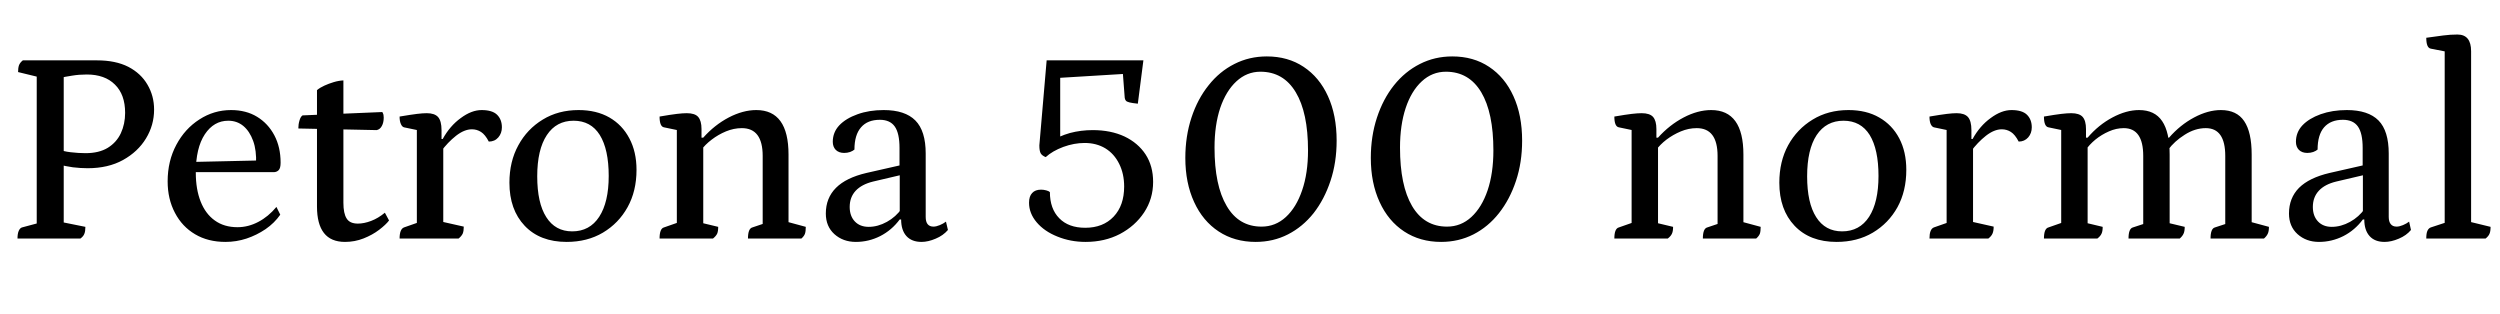 <svg xmlns="http://www.w3.org/2000/svg" xmlns:xlink="http://www.w3.org/1999/xlink" width="215.784" height="27.072"><path fill="black" d="M6.94 20.59L1.51 20.59Q1.51 20.16 1.62 19.92Q1.73 19.68 1.90 19.63L1.90 19.63L3.58 19.18L3.17 19.58L3.17 6.26L3.53 6.70L1.56 6.22Q1.56 5.86 1.64 5.63Q1.73 5.40 1.97 5.21L1.97 5.21L8.38 5.21Q9.98 5.21 11.08 5.77Q12.17 6.34 12.73 7.31Q13.30 8.28 13.30 9.46L13.30 9.46Q13.30 10.80 12.60 11.95Q11.90 13.10 10.62 13.81Q9.34 14.52 7.56 14.52L7.56 14.52Q6.96 14.52 6.29 14.44Q5.62 14.35 5.04 14.18L5.04 14.18L5.50 14.18L5.50 19.73L4.99 19.10L7.37 19.58Q7.37 19.97 7.28 20.18Q7.20 20.40 6.94 20.59L6.94 20.59ZM5.50 6.38L5.50 13.32L5.09 12.89Q5.42 13.06 6.10 13.14Q6.77 13.22 7.39 13.22L7.39 13.22Q8.54 13.22 9.30 12.76Q10.06 12.29 10.43 11.50Q10.80 10.70 10.80 9.74L10.80 9.74Q10.80 8.16 9.92 7.30Q9.05 6.43 7.49 6.43L7.49 6.43Q6.82 6.43 6.22 6.53Q5.62 6.62 5.11 6.74L5.11 6.74L5.50 6.38ZM19.46 20.88L19.46 20.88Q17.95 20.88 16.84 20.22Q15.72 19.56 15.10 18.37Q14.47 17.18 14.47 15.65L14.47 15.65Q14.47 13.90 15.22 12.50Q15.96 11.11 17.21 10.31Q18.46 9.50 19.94 9.50L19.94 9.50Q21.24 9.50 22.19 10.08Q23.14 10.66 23.68 11.68Q24.22 12.70 24.22 14.04L24.22 14.04Q24.22 14.52 24.05 14.69Q23.88 14.86 23.62 14.86L23.62 14.86L16.08 14.86L16.08 13.99L22.37 13.85L22.10 14.14Q22.15 12.98 21.85 12.16Q21.55 11.33 21 10.87Q20.45 10.42 19.70 10.42L19.70 10.42Q18.46 10.42 17.68 11.59Q16.90 12.77 16.90 14.90L16.90 14.90Q16.90 16.34 17.32 17.40Q17.74 18.46 18.54 19.03Q19.34 19.61 20.50 19.61L20.50 19.61Q21.43 19.61 22.30 19.15Q23.16 18.70 23.86 17.86L23.86 17.86L24.19 18.53Q23.69 19.25 22.92 19.78Q22.15 20.30 21.28 20.59Q20.40 20.88 19.46 20.88ZM29.78 20.88L29.78 20.88Q28.56 20.88 27.96 20.11Q27.36 19.34 27.36 17.83L27.36 17.83L27.36 7.78Q27.62 7.56 28.00 7.39Q28.37 7.22 28.80 7.09Q29.23 6.96 29.64 6.94L29.64 6.94L29.64 17.50Q29.64 18.43 29.92 18.86Q30.19 19.30 30.89 19.30L30.89 19.30Q31.42 19.30 32.03 19.07Q32.64 18.84 33.22 18.36L33.22 18.36L33.58 19.03Q33.31 19.39 32.72 19.84Q32.14 20.28 31.38 20.58Q30.62 20.88 29.78 20.88ZM32.52 11.23L32.52 11.23L25.75 11.09Q25.75 10.73 25.85 10.40Q25.94 10.08 26.11 9.96L26.11 9.96L33 9.67Q33.07 9.79 33.10 9.91Q33.12 10.03 33.12 10.15L33.12 10.15Q33.12 10.58 32.96 10.87Q32.81 11.16 32.52 11.23ZM39.58 20.59L34.49 20.59Q34.49 19.78 34.87 19.63L34.87 19.63L36.24 19.15L35.98 19.56L35.98 10.92L36.26 11.28L34.87 10.99Q34.70 10.94 34.60 10.70Q34.49 10.46 34.49 10.06L34.49 10.06Q35.50 9.89 36 9.83Q36.50 9.77 36.84 9.77L36.84 9.77Q37.51 9.77 37.81 10.10Q38.11 10.44 38.11 11.23L38.11 11.23L38.11 12.17L37.94 12.00L38.21 12.00Q38.83 10.87 39.77 10.19Q40.70 9.50 41.57 9.50L41.57 9.50Q42.50 9.50 42.91 9.91Q43.32 10.32 43.32 10.99L43.32 10.99Q43.32 11.50 43.01 11.86Q42.70 12.22 42.19 12.22L42.19 12.22Q41.88 11.62 41.52 11.39Q41.16 11.16 40.73 11.16L40.73 11.16Q40.08 11.16 39.36 11.72Q38.64 12.29 38.06 13.08L38.06 13.08L38.26 12.60L38.26 19.54L37.90 19.08L40.03 19.56Q40.03 19.94 39.94 20.16Q39.84 20.38 39.58 20.59L39.58 20.59ZM48.91 20.88L48.91 20.88Q46.61 20.88 45.29 19.49Q43.97 18.10 43.97 15.77L43.97 15.77Q43.97 13.94 44.74 12.54Q45.50 11.14 46.85 10.32Q48.19 9.50 49.94 9.50L49.94 9.50Q51.48 9.50 52.60 10.14Q53.71 10.78 54.32 11.94Q54.94 13.10 54.94 14.66L54.94 14.66Q54.94 16.49 54.17 17.88Q53.40 19.27 52.04 20.08Q50.69 20.88 48.91 20.88ZM49.39 19.97L49.39 19.97Q50.90 19.97 51.72 18.71Q52.54 17.45 52.54 15.19L52.54 15.19Q52.54 12.89 51.77 11.65Q51 10.42 49.51 10.42L49.51 10.42Q48.02 10.42 47.20 11.66Q46.37 12.91 46.37 15.22L46.37 15.22Q46.37 17.52 47.15 18.74Q47.93 19.97 49.39 19.97ZM61.54 20.59L56.93 20.59Q56.93 19.73 57.31 19.63L57.31 19.63L58.68 19.15L58.42 19.56L58.42 10.92L58.70 11.28L57.31 10.99Q56.93 10.92 56.93 10.06L56.93 10.06Q57.91 9.89 58.43 9.83Q58.94 9.77 59.28 9.77L59.28 9.77Q59.98 9.77 60.26 10.09Q60.55 10.42 60.55 11.14L60.55 11.14L60.55 11.93L60.41 11.88L60.70 11.88Q61.68 10.78 62.90 10.14Q64.13 9.50 65.28 9.50L65.28 9.50Q68.06 9.50 68.06 13.34L68.06 13.34L68.06 19.44L67.78 19.10L69.55 19.58Q69.55 19.97 69.48 20.17Q69.41 20.38 69.17 20.59L69.17 20.59L64.56 20.59Q64.56 19.73 64.94 19.63L64.94 19.63L66.07 19.25L65.83 19.66L65.83 13.46Q65.83 11.06 64.03 11.06L64.03 11.06Q63.34 11.06 62.66 11.34Q61.99 11.62 61.43 12.05Q60.86 12.48 60.50 12.98L60.50 12.98L60.70 12.53L60.70 19.54L60.41 19.20L61.99 19.58Q61.99 19.97 61.90 20.17Q61.80 20.38 61.54 20.59L61.54 20.59ZM73.87 20.88L73.87 20.88Q72.77 20.88 72.02 20.21Q71.28 19.54 71.28 18.43L71.28 18.43Q71.28 17.09 72.16 16.21Q73.03 15.34 74.78 14.93L74.78 14.93L77.95 14.21L77.64 14.50L77.64 12.77Q77.64 11.50 77.23 10.92Q76.82 10.34 75.94 10.34L75.94 10.34Q74.88 10.34 74.32 10.99Q73.75 11.64 73.75 12.91L73.75 12.91Q73.61 13.03 73.37 13.12Q73.13 13.20 72.86 13.20L72.86 13.20Q72.41 13.20 72.14 12.94Q71.88 12.67 71.88 12.24L71.88 12.24Q71.88 11.42 72.44 10.82Q73.01 10.22 74.02 9.86Q75.02 9.50 76.27 9.50L76.27 9.50Q78.12 9.50 79.01 10.40Q79.90 11.30 79.90 13.25L79.90 13.25L79.90 18.72Q79.90 19.13 80.06 19.34Q80.23 19.56 80.57 19.56L80.57 19.56Q80.81 19.56 81.12 19.43Q81.43 19.30 81.65 19.13L81.65 19.13L81.82 19.85Q81.41 20.33 80.76 20.60Q80.11 20.88 79.54 20.88L79.54 20.88Q78.70 20.88 78.24 20.38Q77.78 19.87 77.78 18.94L77.78 18.94L77.66 18.94Q76.97 19.87 75.97 20.38Q74.98 20.88 73.87 20.88ZM74.98 19.58L74.98 19.58Q75.77 19.58 76.55 19.15Q77.33 18.72 77.83 18L77.83 18L77.66 18.48L77.66 15.00L78 15.05L75.36 15.67Q74.38 15.91 73.86 16.46Q73.34 17.02 73.34 17.86L73.34 17.86Q73.34 18.65 73.79 19.12Q74.23 19.58 74.98 19.58ZM93.70 20.88L93.70 20.88Q92.40 20.88 91.27 20.42Q90.14 19.97 89.48 19.19Q88.82 18.41 88.82 17.50L88.82 17.50Q88.82 16.94 89.09 16.66Q89.35 16.37 89.86 16.37L89.86 16.37Q90.07 16.37 90.30 16.43Q90.53 16.49 90.62 16.58L90.62 16.58Q90.62 18.02 91.43 18.84Q92.23 19.66 93.67 19.66L93.67 19.66Q95.21 19.66 96.12 18.70Q97.03 17.74 97.03 16.10L97.03 16.10Q97.03 15.00 96.60 14.14Q96.17 13.27 95.40 12.80Q94.63 12.34 93.62 12.34L93.62 12.34Q92.71 12.34 91.78 12.68Q90.84 13.03 90.26 13.56L90.26 13.56Q89.95 13.44 89.83 13.24Q89.71 13.03 89.71 12.55L89.71 12.55L90.34 5.21L98.69 5.21L98.21 8.95Q97.73 8.90 97.49 8.84Q97.25 8.78 97.18 8.69Q97.10 8.59 97.08 8.45L97.08 8.45L96.86 5.57L97.68 6.34L90.62 6.77L91.51 5.86L91.51 12.34L90.48 12.31Q91.42 11.74 92.35 11.48Q93.29 11.23 94.32 11.23L94.32 11.23Q95.88 11.23 97.06 11.78Q98.23 12.34 98.88 13.33Q99.53 14.33 99.53 15.70L99.53 15.70Q99.53 17.16 98.75 18.34Q97.97 19.51 96.66 20.20Q95.35 20.88 93.70 20.88ZM108.38 20.88L108.38 20.88Q106.56 20.88 105.19 19.98Q103.82 19.08 103.07 17.44Q102.31 15.79 102.31 13.63L102.31 13.63Q102.31 11.76 102.84 10.15Q103.37 8.54 104.32 7.36Q105.26 6.17 106.55 5.52Q107.83 4.87 109.34 4.87L109.34 4.87Q111.17 4.87 112.52 5.77Q113.88 6.67 114.62 8.30Q115.37 9.94 115.37 12.14L115.37 12.14Q115.37 14.02 114.84 15.61Q114.31 17.21 113.38 18.40Q112.44 19.58 111.17 20.23Q109.90 20.88 108.38 20.88ZM108.89 19.56L108.89 19.56Q110.09 19.56 110.99 18.73Q111.89 17.90 112.39 16.43Q112.90 14.95 112.90 12.98L112.90 12.98Q112.90 9.72 111.84 7.96Q110.78 6.19 108.79 6.19L108.79 6.19Q107.62 6.19 106.72 7.02Q105.82 7.85 105.32 9.32Q104.83 10.80 104.83 12.74L104.83 12.74Q104.83 16.01 105.88 17.78Q106.92 19.56 108.89 19.56ZM124.39 20.88L124.39 20.88Q122.57 20.88 121.20 19.98Q119.83 19.08 119.08 17.44Q118.32 15.79 118.32 13.63L118.32 13.63Q118.32 11.76 118.85 10.15Q119.38 8.54 120.32 7.36Q121.27 6.17 122.56 5.52Q123.84 4.87 125.35 4.87L125.35 4.87Q127.18 4.87 128.53 5.77Q129.89 6.67 130.63 8.30Q131.38 9.94 131.38 12.14L131.38 12.14Q131.38 14.02 130.85 15.61Q130.32 17.21 129.38 18.40Q128.45 19.58 127.18 20.23Q125.90 20.88 124.39 20.88ZM124.90 19.56L124.90 19.56Q126.10 19.56 127.00 18.73Q127.90 17.90 128.40 16.43Q128.90 14.95 128.90 12.98L128.90 12.98Q128.90 9.72 127.85 7.96Q126.79 6.19 124.80 6.19L124.80 6.19Q123.62 6.19 122.72 7.02Q121.82 7.85 121.33 9.32Q120.84 10.80 120.84 12.74L120.84 12.74Q120.84 16.01 121.88 17.78Q122.93 19.56 124.90 19.56ZM143.95 20.59L139.34 20.59Q139.34 19.73 139.73 19.63L139.73 19.63L141.10 19.15L140.83 19.56L140.83 10.92L141.12 11.28L139.73 10.99Q139.34 10.92 139.34 10.06L139.34 10.06Q140.33 9.89 140.84 9.83Q141.36 9.77 141.70 9.77L141.70 9.77Q142.39 9.77 142.68 10.09Q142.97 10.42 142.97 11.14L142.97 11.14L142.97 11.93L142.82 11.88L143.11 11.88Q144.10 10.78 145.32 10.14Q146.54 9.50 147.70 9.50L147.70 9.50Q150.48 9.50 150.48 13.34L150.48 13.34L150.48 19.44L150.19 19.10L151.97 19.58Q151.97 19.97 151.90 20.17Q151.82 20.38 151.58 20.59L151.58 20.59L146.98 20.59Q146.98 19.73 147.36 19.63L147.36 19.63L148.49 19.25L148.25 19.66L148.25 13.46Q148.25 11.06 146.45 11.06L146.45 11.06Q145.75 11.06 145.08 11.34Q144.41 11.62 143.84 12.05Q143.28 12.48 142.92 12.98L142.92 12.98L143.11 12.53L143.11 19.54L142.82 19.20L144.41 19.58Q144.41 19.97 144.31 20.17Q144.22 20.38 143.95 20.59L143.95 20.59ZM158.52 20.88L158.52 20.88Q156.22 20.88 154.90 19.49Q153.58 18.10 153.58 15.77L153.58 15.77Q153.58 13.94 154.34 12.54Q155.11 11.14 156.46 10.32Q157.80 9.50 159.55 9.50L159.55 9.50Q161.09 9.50 162.20 10.14Q163.32 10.78 163.93 11.94Q164.54 13.10 164.54 14.66L164.54 14.66Q164.54 16.49 163.78 17.88Q163.01 19.27 161.65 20.08Q160.30 20.88 158.52 20.88ZM159.00 19.97L159.00 19.97Q160.51 19.97 161.33 18.71Q162.14 17.45 162.14 15.19L162.14 15.19Q162.14 12.89 161.38 11.65Q160.61 10.42 159.12 10.42L159.12 10.42Q157.63 10.42 156.80 11.66Q155.98 12.91 155.98 15.22L155.98 15.22Q155.98 17.52 156.76 18.74Q157.54 19.97 159.00 19.97ZM171.62 20.59L166.54 20.59Q166.54 19.78 166.92 19.63L166.92 19.63L168.29 19.15L168.02 19.56L168.02 10.92L168.31 11.28L166.92 10.99Q166.75 10.94 166.64 10.70Q166.54 10.46 166.54 10.06L166.54 10.06Q167.54 9.89 168.05 9.83Q168.55 9.77 168.89 9.77L168.89 9.77Q169.56 9.77 169.86 10.10Q170.16 10.44 170.16 11.23L170.16 11.23L170.16 12.17L169.99 12.00L170.26 12.00Q170.88 10.87 171.82 10.19Q172.75 9.50 173.62 9.50L173.62 9.50Q174.55 9.50 174.96 9.91Q175.37 10.32 175.37 10.99L175.37 10.99Q175.37 11.50 175.06 11.86Q174.74 12.22 174.24 12.22L174.24 12.22Q173.93 11.62 173.57 11.39Q173.21 11.16 172.78 11.16L172.78 11.16Q172.13 11.16 171.41 11.72Q170.69 12.29 170.11 13.08L170.11 13.08L170.30 12.60L170.30 19.54L169.94 19.08L172.08 19.56Q172.08 19.94 171.98 20.16Q171.89 20.38 171.62 20.59L171.62 20.59ZM181.03 20.59L176.42 20.59Q176.42 19.73 176.81 19.63L176.81 19.63L178.18 19.15L177.91 19.49L177.91 10.92L178.20 11.28L176.81 10.99Q176.42 10.92 176.42 10.06L176.42 10.06Q177.41 9.89 177.92 9.83Q178.44 9.77 178.78 9.77L178.78 9.77Q179.47 9.77 179.76 10.09Q180.05 10.42 180.05 11.14L180.05 11.14L180.05 11.93L179.95 11.88L180.19 11.88Q181.13 10.78 182.33 10.14Q183.53 9.50 184.63 9.50L184.63 9.50Q185.98 9.50 186.62 10.45Q187.27 11.40 187.27 13.34L187.27 13.34L187.27 19.54L186.98 19.20L188.57 19.58Q188.57 19.97 188.47 20.17Q188.38 20.38 188.14 20.59L188.14 20.59L183.72 20.59Q183.72 19.73 184.10 19.63L184.10 19.63L185.26 19.25L184.99 19.61L184.99 13.46Q184.99 11.06 183.31 11.06L183.31 11.06Q182.66 11.06 182.03 11.34Q181.39 11.62 180.86 12.05Q180.34 12.48 180.00 12.98L180.00 12.98L180.19 12.53L180.19 19.54L179.90 19.20L181.49 19.58Q181.49 19.97 181.39 20.17Q181.30 20.38 181.03 20.59L181.03 20.59ZM195.41 20.59L190.80 20.59Q190.80 19.73 191.18 19.63L191.18 19.63L192.34 19.25L192.07 19.61L192.07 13.46Q192.07 11.06 190.39 11.06L190.39 11.06Q189.46 11.06 188.57 11.63Q187.68 12.19 187.13 12.94L187.13 12.94L186.86 11.88L187.22 11.88Q188.18 10.78 189.38 10.14Q190.58 9.50 191.69 9.50L191.69 9.50Q193.06 9.50 193.70 10.45Q194.35 11.40 194.35 13.34L194.35 13.34L194.35 19.44L194.06 19.10L195.84 19.58Q195.84 19.97 195.74 20.17Q195.65 20.38 195.41 20.59L195.41 20.59ZM200.16 20.88L200.16 20.88Q199.06 20.88 198.31 20.21Q197.57 19.54 197.57 18.43L197.57 18.43Q197.57 17.09 198.44 16.21Q199.32 15.34 201.07 14.93L201.07 14.93L204.24 14.21L203.93 14.50L203.93 12.77Q203.93 11.50 203.52 10.92Q203.11 10.34 202.22 10.34L202.22 10.34Q201.17 10.34 200.60 10.99Q200.04 11.64 200.04 12.91L200.04 12.91Q199.90 13.03 199.66 13.12Q199.42 13.20 199.15 13.20L199.15 13.20Q198.70 13.20 198.43 12.94Q198.17 12.67 198.17 12.24L198.17 12.24Q198.17 11.42 198.73 10.82Q199.30 10.22 200.30 9.86Q201.31 9.50 202.56 9.50L202.56 9.50Q204.41 9.50 205.30 10.40Q206.18 11.30 206.18 13.25L206.18 13.25L206.18 18.72Q206.18 19.13 206.35 19.34Q206.52 19.56 206.86 19.56L206.86 19.56Q207.10 19.56 207.41 19.43Q207.72 19.30 207.94 19.13L207.94 19.13L208.10 19.85Q207.70 20.33 207.05 20.60Q206.40 20.88 205.82 20.88L205.82 20.88Q204.98 20.88 204.53 20.38Q204.07 19.87 204.07 18.94L204.07 18.94L203.95 18.94Q203.26 19.87 202.26 20.38Q201.26 20.88 200.16 20.88ZM201.26 19.58L201.26 19.58Q202.06 19.58 202.84 19.15Q203.62 18.72 204.12 18L204.12 18L203.95 18.48L203.95 15.00L204.29 15.05L201.65 15.67Q200.66 15.91 200.15 16.46Q199.63 17.02 199.63 17.86L199.63 17.86Q199.63 18.65 200.08 19.12Q200.52 19.58 201.26 19.58ZM214.54 20.59L209.42 20.59Q209.42 20.14 209.52 19.92Q209.62 19.70 209.81 19.63L209.81 19.63L211.27 19.15L211.01 19.49L211.01 4.13L211.30 4.49L209.81 4.20Q209.42 4.13 209.42 3.26L209.42 3.26Q210.26 3.14 210.89 3.06Q211.51 2.98 212.11 2.98L212.11 2.98Q213.29 2.98 213.29 4.42L213.29 4.42L213.29 19.44L213.00 19.10L214.97 19.58Q214.97 19.97 214.88 20.17Q214.80 20.38 214.54 20.59L214.54 20.59Z"/></svg>